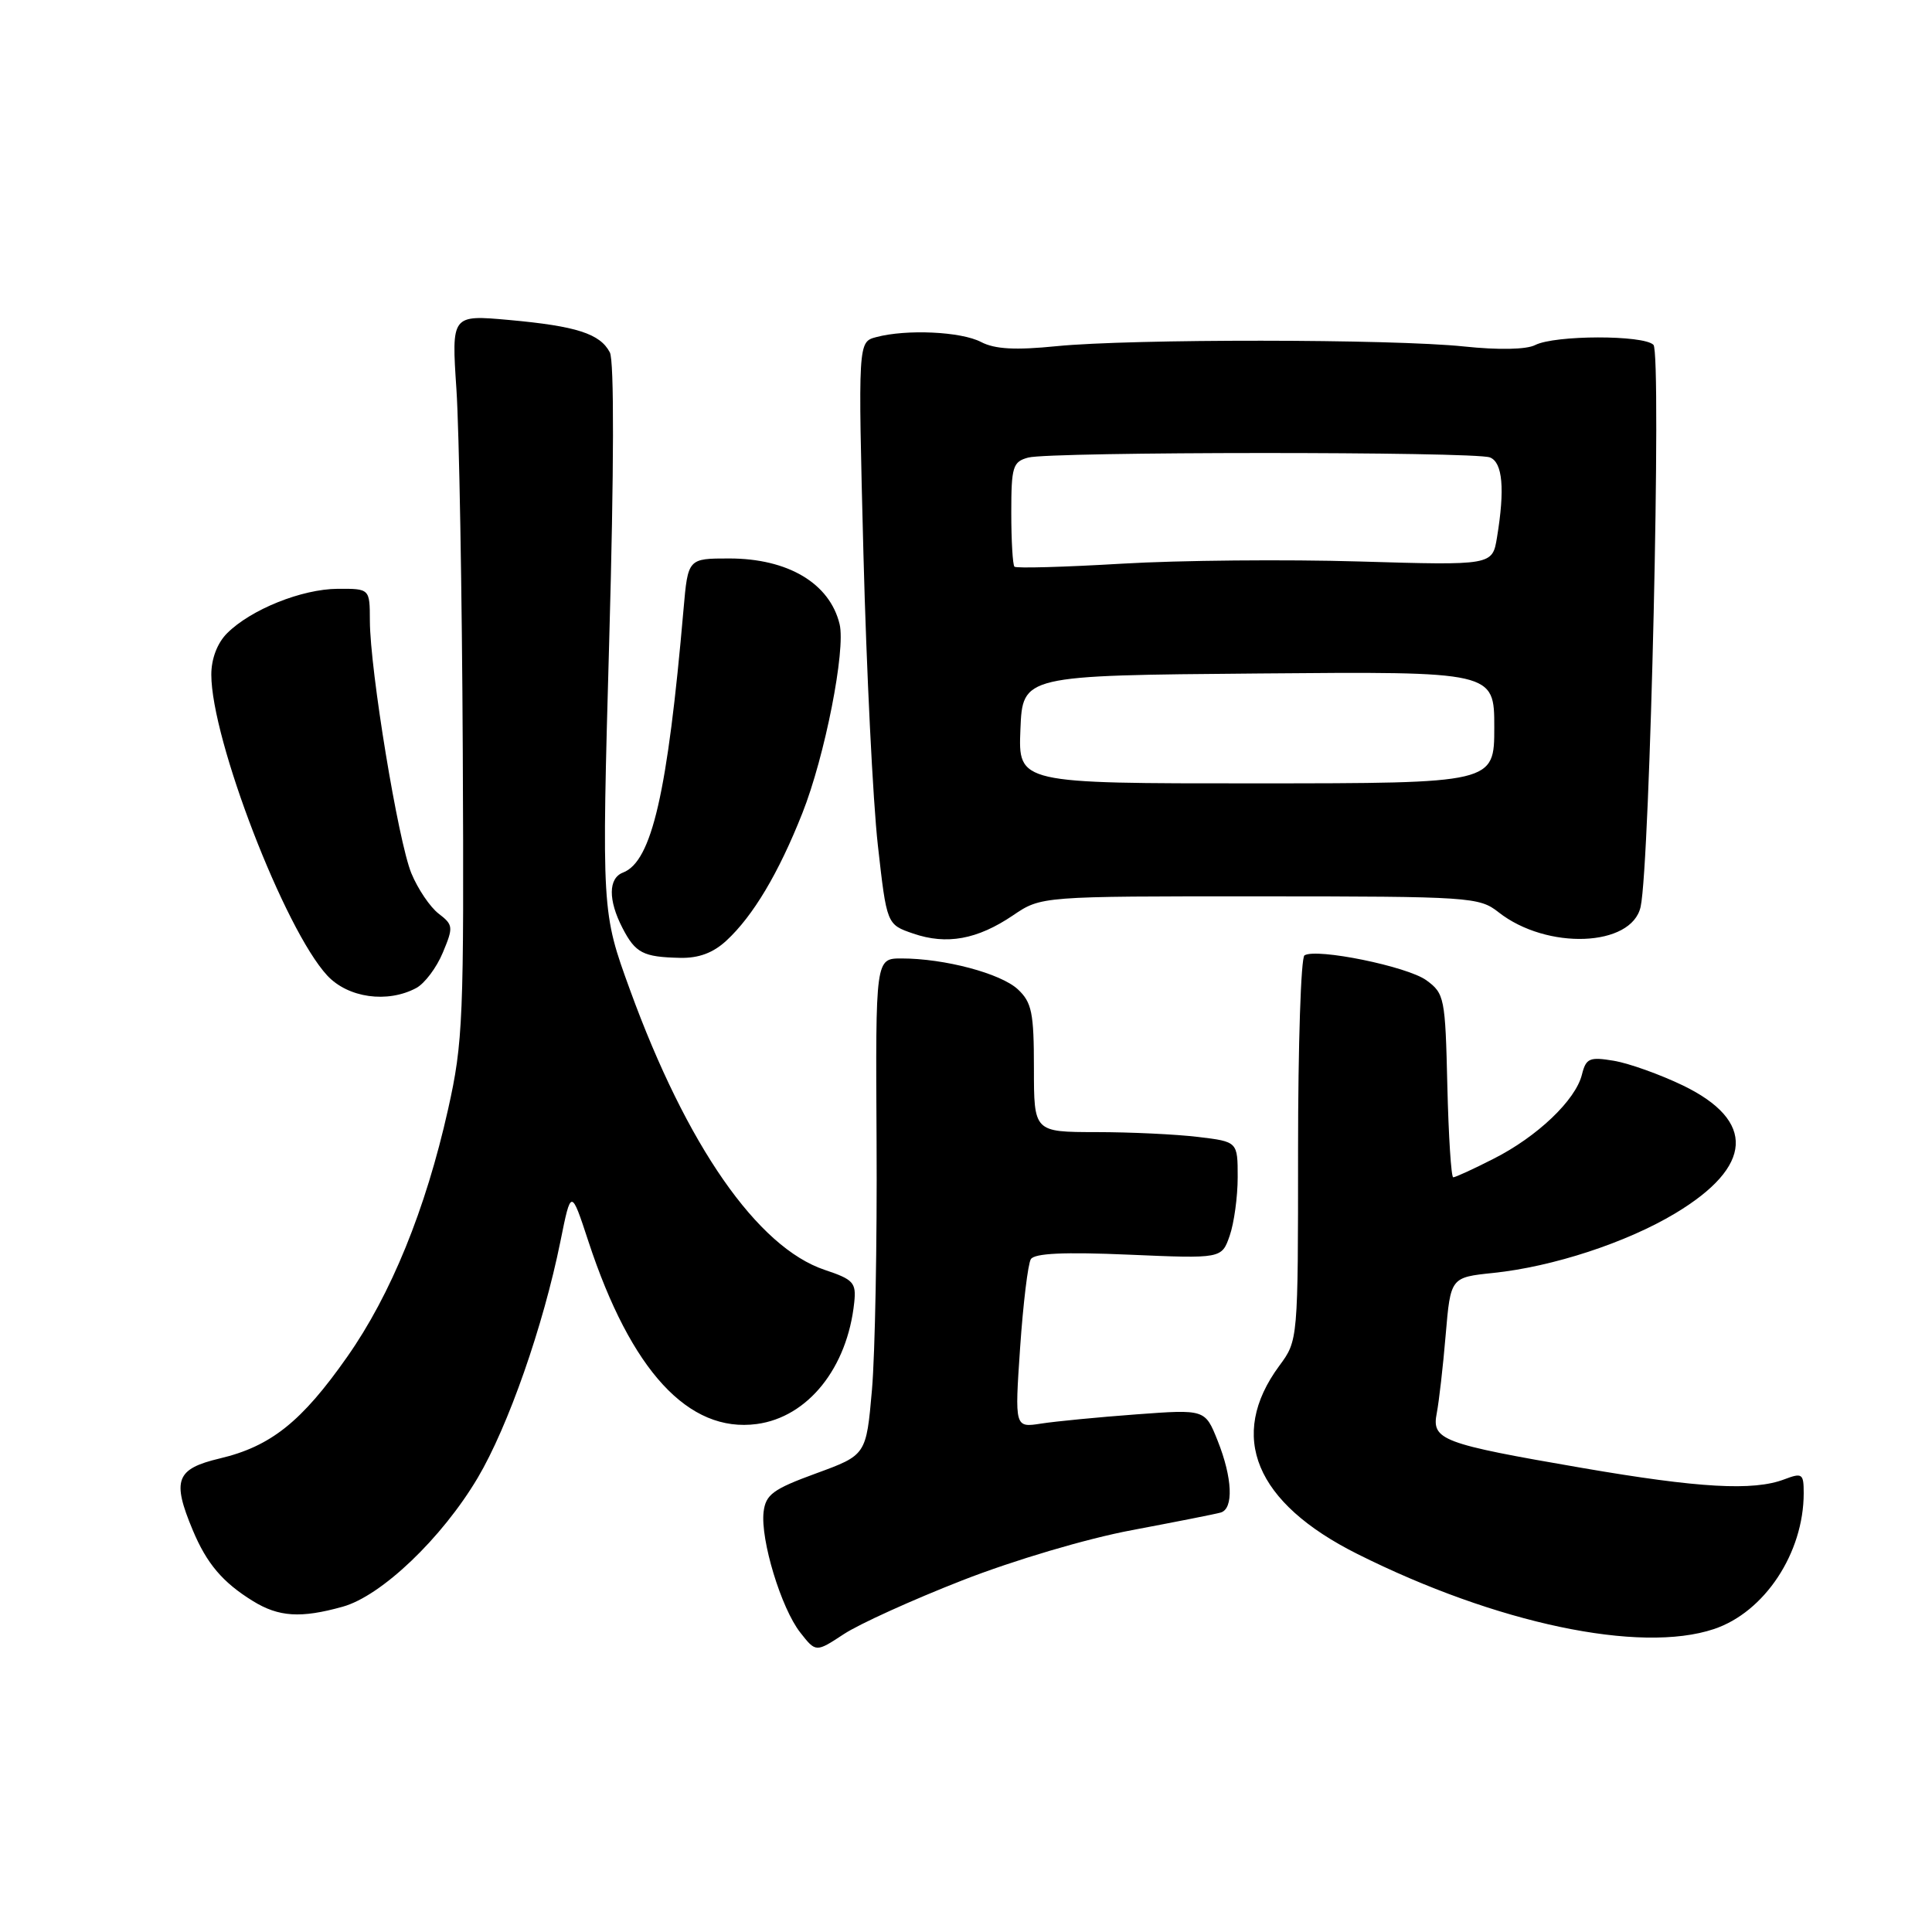 <?xml version="1.0" encoding="UTF-8" standalone="no"?>
<!DOCTYPE svg PUBLIC "-//W3C//DTD SVG 1.1//EN" "http://www.w3.org/Graphics/SVG/1.1/DTD/svg11.dtd" >
<svg xmlns="http://www.w3.org/2000/svg" xmlns:xlink="http://www.w3.org/1999/xlink" version="1.1" viewBox="0 0 256 256">
 <g >
 <path fill="currentColor"
d=" M 127.50 209.41 C 134.39 206.72 143.97 203.88 150.00 202.75 C 155.78 201.66 161.06 200.62 161.75 200.42 C 163.49 199.92 163.31 195.82 161.34 190.89 C 159.68 186.74 159.68 186.74 150.59 187.41 C 145.59 187.78 139.91 188.33 137.97 188.63 C 134.45 189.18 134.45 189.18 135.17 178.58 C 135.57 172.75 136.21 167.47 136.59 166.85 C 137.08 166.06 141.03 165.88 149.58 166.25 C 161.88 166.78 161.88 166.78 162.94 163.74 C 163.52 162.07 164.00 158.58 164.00 155.99 C 164.00 151.28 164.00 151.28 158.75 150.65 C 155.86 150.30 149.79 150.01 145.25 150.01 C 137.00 150.00 137.00 150.00 137.00 141.54 C 137.00 134.19 136.72 132.82 134.87 131.09 C 132.60 128.98 125.14 127.00 119.46 127.00 C 116.01 127.00 116.01 127.00 116.15 151.25 C 116.23 164.59 115.95 179.39 115.54 184.15 C 114.78 192.80 114.78 192.80 108.14 195.23 C 102.42 197.32 101.46 198.03 101.18 200.34 C 100.75 204.01 103.51 213.11 106.04 216.32 C 108.11 218.96 108.11 218.96 111.81 216.53 C 113.84 215.19 120.90 211.99 127.50 209.41 Z  M 227.10 215.86 C 233.82 213.62 239.00 205.78 239.00 197.85 C 239.00 195.26 238.81 195.12 236.43 196.02 C 232.34 197.58 225.14 197.18 209.65 194.51 C 191.00 191.30 189.68 190.80 190.38 187.24 C 190.67 185.74 191.21 181.07 191.56 176.88 C 192.21 169.26 192.21 169.26 197.87 168.67 C 205.77 167.85 215.52 164.65 221.97 160.78 C 232.31 154.57 232.68 148.52 223.00 143.83 C 219.97 142.37 215.86 140.90 213.86 140.56 C 210.61 140.02 210.16 140.21 209.61 142.40 C 208.77 145.78 203.69 150.62 197.91 153.54 C 195.25 154.90 192.84 156.00 192.56 156.00 C 192.29 156.00 191.94 150.54 191.78 143.86 C 191.51 132.21 191.40 131.64 189.00 129.89 C 186.49 128.06 174.45 125.60 172.85 126.59 C 172.38 126.88 172.00 138.48 172.00 152.36 C 172.00 177.61 172.00 177.61 169.51 180.98 C 162.64 190.30 166.31 199.13 179.86 205.91 C 198.27 215.13 217.30 219.14 227.10 215.86 Z  M 45.40 212.90 C 50.53 211.48 58.55 203.83 63.30 195.82 C 67.33 189.02 71.99 175.71 74.26 164.48 C 75.67 157.50 75.67 157.50 77.97 164.50 C 83.61 181.64 91.23 189.90 100.28 188.69 C 107.05 187.78 112.28 181.26 113.19 172.59 C 113.47 169.96 113.09 169.54 109.29 168.27 C 100.37 165.29 90.98 151.78 83.48 131.17 C 79.72 120.84 79.72 120.84 80.73 84.67 C 81.36 62.24 81.39 47.82 80.81 46.70 C 79.52 44.22 76.39 43.21 67.47 42.40 C 59.82 41.71 59.82 41.71 60.48 51.60 C 60.84 57.05 61.22 78.60 61.32 99.50 C 61.49 135.01 61.36 138.12 59.37 147.00 C 56.40 160.27 51.80 171.55 45.99 179.81 C 39.97 188.39 35.88 191.65 29.13 193.25 C 23.32 194.63 22.76 196.11 25.54 202.75 C 27.39 207.18 29.50 209.67 33.50 212.14 C 36.93 214.26 39.85 214.45 45.40 212.90 Z  M 55.15 130.92 C 56.26 130.33 57.85 128.22 58.67 126.24 C 60.09 122.85 60.06 122.55 58.13 121.07 C 57.00 120.21 55.37 117.80 54.51 115.72 C 52.76 111.48 49.03 88.79 49.01 82.25 C 49.00 78.00 49.00 78.00 44.75 78.02 C 39.99 78.05 33.24 80.76 30.09 83.91 C 28.79 85.21 28.00 87.29 28.00 89.39 C 28.00 97.98 37.70 123.14 43.36 129.26 C 46.12 132.23 51.33 132.96 55.15 130.92 Z  M 96.25 124.64 C 99.79 121.37 103.18 115.68 106.32 107.74 C 109.30 100.23 112.08 86.10 111.25 82.70 C 109.94 77.29 104.40 74.00 96.63 74.00 C 91.16 74.00 91.16 74.00 90.57 80.75 C 88.46 105.05 86.37 114.16 82.55 115.62 C 80.60 116.37 80.57 119.26 82.48 122.96 C 84.20 126.29 85.21 126.81 90.10 126.92 C 92.58 126.98 94.50 126.26 96.25 124.64 Z  M 134.23 121.29 C 137.96 118.76 137.96 118.76 166.93 118.77 C 194.82 118.78 196.01 118.86 198.57 120.88 C 204.97 125.91 216.21 125.48 217.39 120.16 C 218.64 114.53 220.19 46.79 219.09 45.69 C 217.77 44.37 206.04 44.39 203.42 45.72 C 202.25 46.32 198.57 46.39 194.00 45.91 C 184.49 44.91 149.87 44.89 140.00 45.87 C 134.53 46.42 131.83 46.27 130.00 45.32 C 127.35 43.93 120.11 43.60 116.10 44.67 C 113.69 45.31 113.69 45.31 114.41 73.41 C 114.81 88.86 115.67 106.22 116.32 112.00 C 117.50 122.50 117.50 122.50 121.00 123.70 C 125.44 125.23 129.50 124.49 134.23 121.29 Z  M 135.21 96.66 C 135.50 89.50 135.50 89.50 166.75 89.24 C 198.00 88.97 198.00 88.97 198.00 96.38 C 198.00 103.79 198.00 103.79 166.46 103.80 C 134.92 103.81 134.92 103.81 135.21 96.66 Z  M 134.42 75.09 C 134.19 74.86 134.00 71.64 134.00 67.95 C 134.00 61.83 134.20 61.18 136.25 60.63 C 139.20 59.84 195.36 59.82 197.42 60.61 C 199.11 61.26 199.42 64.80 198.36 71.21 C 197.75 74.92 197.75 74.92 180.13 74.40 C 170.43 74.11 156.28 74.24 148.67 74.69 C 141.07 75.14 134.66 75.32 134.42 75.09 Z "/>
</g>
</svg>